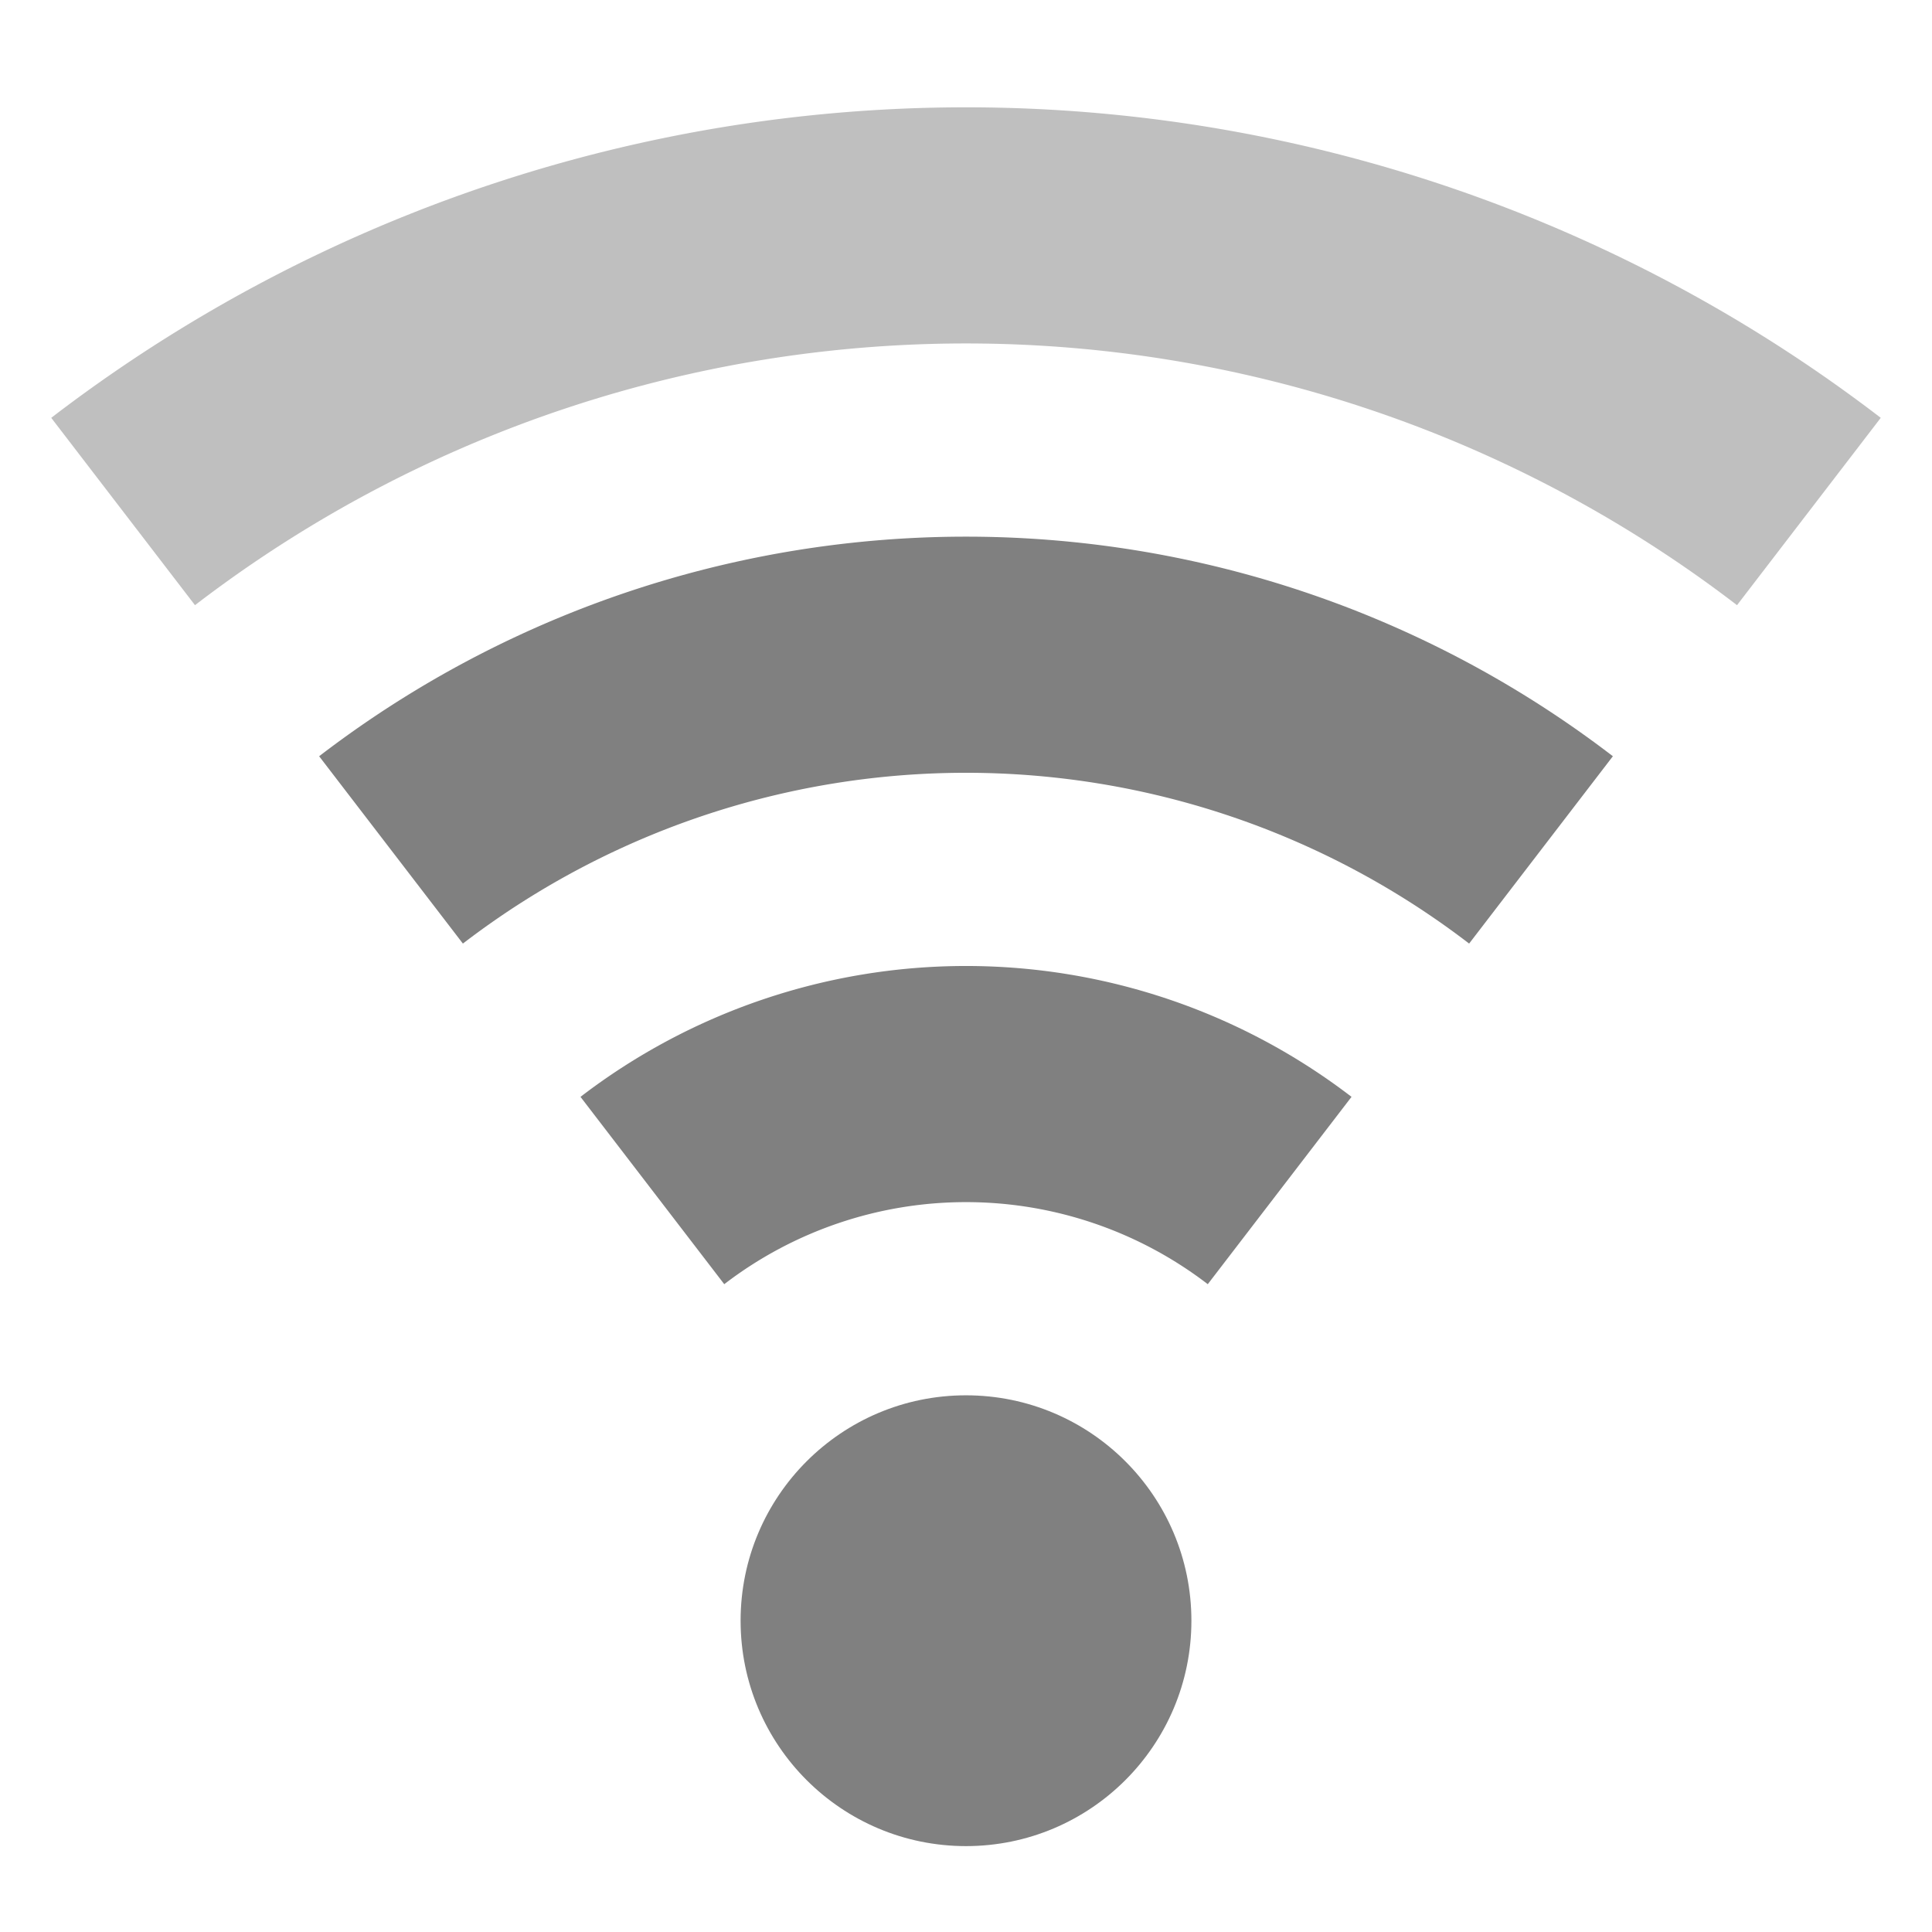 <?xml version="1.0" encoding="UTF-8" standalone="no"?>
<!-- Created with Inkscape (http://www.inkscape.org/) -->

<svg
   xmlns:dc="http://purl.org/dc/elements/1.1/"
   xmlns:cc="http://creativecommons.org/ns#"
   xmlns:rdf="http://www.w3.org/1999/02/22-rdf-syntax-ns#"
   xmlns:svg="http://www.w3.org/2000/svg"
   xmlns="http://www.w3.org/2000/svg"
   xmlns:sodipodi="http://sodipodi.sourceforge.net/DTD/sodipodi-0.dtd"
   xmlns:inkscape="http://www.inkscape.org/namespaces/inkscape"
   width="90"
   height="90"
   id="svg6138"
   version="1.1"
   inkscape:version="0.48+devel r"
   viewBox="0 0 90 90"
   sodipodi:docname="wifi-high.svg">
  <defs
     id="defs6140" />
  <sodipodi:namedview
     id="base"
     pagecolor="#ffffff"
     bordercolor="#666666"
     borderopacity="1.0"
     inkscape:pageopacity="0.0"
     inkscape:pageshadow="2"
     inkscape:zoom="4.0745362"
     inkscape:cx="43.072386"
     inkscape:cy="-11.915474"
     inkscape:document-units="px"
     inkscape:current-layer="g6442"
     showgrid="true"
     fit-margin-top="0"
     fit-margin-left="0"
     fit-margin-right="0"
     fit-margin-bottom="0"
     inkscape:snap-global="true"
     inkscape:snap-bbox="true"
     inkscape:bbox-paths="true"
     inkscape:snap-bbox-midpoints="true"
     inkscape:snap-bbox-edge-midpoints="true"
     inkscape:bbox-nodes="true"
     inkscape:object-paths="true"
     inkscape:snap-intersection-paths="true"
     inkscape:object-nodes="true"
     inkscape:snap-smooth-nodes="true"
     inkscape:snap-midpoints="true"
     inkscape:snap-others="true"
     inkscape:snap-object-midpoints="true"
     inkscape:snap-center="true"
     showguides="true"
     inkscape:guide-bbox="true">
    <inkscape:grid
       type="xygrid"
       id="grid6700"
       empspacing="6" />
    <sodipodi:guide
       orientation="0,1"
       position="90,87"
       id="guide4064" />
    <sodipodi:guide
       orientation="0,1"
       position="89,84"
       id="guide4066" />
    <sodipodi:guide
       orientation="1,0"
       position="3,69"
       id="guide4068" />
    <sodipodi:guide
       orientation="1,0"
       position="6,60"
       id="guide4070" />
    <sodipodi:guide
       orientation="1,0"
       position="87,58"
       id="guide4072" />
    <sodipodi:guide
       orientation="1,0"
       position="84,47"
       id="guide4074" />
    <sodipodi:guide
       orientation="0,1"
       position="77,3"
       id="guide4076" />
    <sodipodi:guide
       orientation="0,1"
       position="81,6"
       id="guide4078" />
    <sodipodi:guide
       orientation="1,0"
       position="81,25"
       id="guide4080" />
    <sodipodi:guide
       orientation="0,1"
       position="78,9"
       id="guide4082" />
    <sodipodi:guide
       orientation="0,1"
       position="79,81"
       id="guide4084" />
    <sodipodi:guide
       orientation="1,0"
       position="9,39"
       id="guide4086" />
  </sodipodi:namedview>
  <g
     inkscape:label="Layer 1"
     inkscape:groupmode="layer"
     id="layer1"
     transform="translate(-283.571,-358.791)">
    <g
       transform="translate(169.571,223.428)"
       id="g5937"
       inkscape:export-filename="envelope02.png"
       inkscape:export-xdpi="90"
       inkscape:export-ydpi="90" />
    <g
       id="g6442"
       transform="translate(-753.46,336.428)">
      <rect
         style="fill:none;stroke:none"
         id="rect1687"
         width="90"
         height="90"
         x="1037.031"
         y="22.362" />
      <path
         transform="matrix(0,-1,1,0,0,0)"
         id="path1691"
         style="color:#000000;fill:none;stroke:#808080;stroke-width:11;stroke-linecap:butt;stroke-linejoin:round;stroke-miterlimit:4;stroke-opacity:1;stroke-dasharray:none;stroke-dashoffset:0;marker:none;visibility:visible;display:inline;overflow:visible;enable-background:accumulate;opacity:0.5"
         sodipodi:type="arc"
         sodipodi:cx="-97.362381"
         sodipodi:cy="1082.0312"
         sodipodi:rx="64.500069"
         sodipodi:ry="64.5"
         sodipodi:start="5.6286868"
         sodipodi:end="0.65449847"
         sodipodi:open="true"
         d="m -46.191,1042.766 a 64.5,64.5 0 0 1 2e-6,78.53" />
      <path
         style="color:#000000;fill:none;stroke:#808080;stroke-width:11;stroke-linecap:butt;stroke-linejoin:round;stroke-miterlimit:4;stroke-opacity:1;stroke-dasharray:none;stroke-dashoffset:0;marker:none;visibility:visible;display:inline;overflow:visible;enable-background:accumulate"
         id="path1693"
         transform="matrix(0,-1,1,0,0,0)"
         sodipodi:type="arc"
         sodipodi:cx="-96.862366"
         sodipodi:cy="1082.0312"
         sodipodi:rx="43.999985"
         sodipodi:ry="44"
         sodipodi:start="5.6286868"
         sodipodi:end="0.65449847"
         d="m -61.955,1055.246 a 44,44 0 0 1 1e-6,53.571"
         sodipodi:open="true" />
      <path
         transform="matrix(0,-1,1,0,0,0)"
         id="path1695"
         style="color:#000000;fill:none;stroke:#808080;stroke-width:11;stroke-linecap:butt;stroke-linejoin:round;stroke-miterlimit:4;stroke-opacity:1;stroke-dasharray:none;stroke-dashoffset:0;marker:none;visibility:visible;display:inline;overflow:visible;enable-background:accumulate"
         sodipodi:type="arc"
         sodipodi:cx="-96.862381"
         sodipodi:cy="1082.0312"
         sodipodi:rx="24"
         sodipodi:ry="23.999987"
         sodipodi:start="5.6286868"
         sodipodi:end="0.65449847"
         d="m -77.822,1067.421 a 24,24 0 0 1 0,29.221"
         sodipodi:open="true" />
      <circle
         r="10.5"
         cy="1082.031"
         cx="-97.862"
         style="color:#000000;fill:#808080;fill-opacity:1;stroke:none;stroke-width:16.345;marker:none;visibility:visible;display:inline;overflow:visible;enable-background:accumulate"
         id="path1697"
         transform="matrix(0,-1,1,0,0,0)" />
    </g>
  </g>
</svg>
